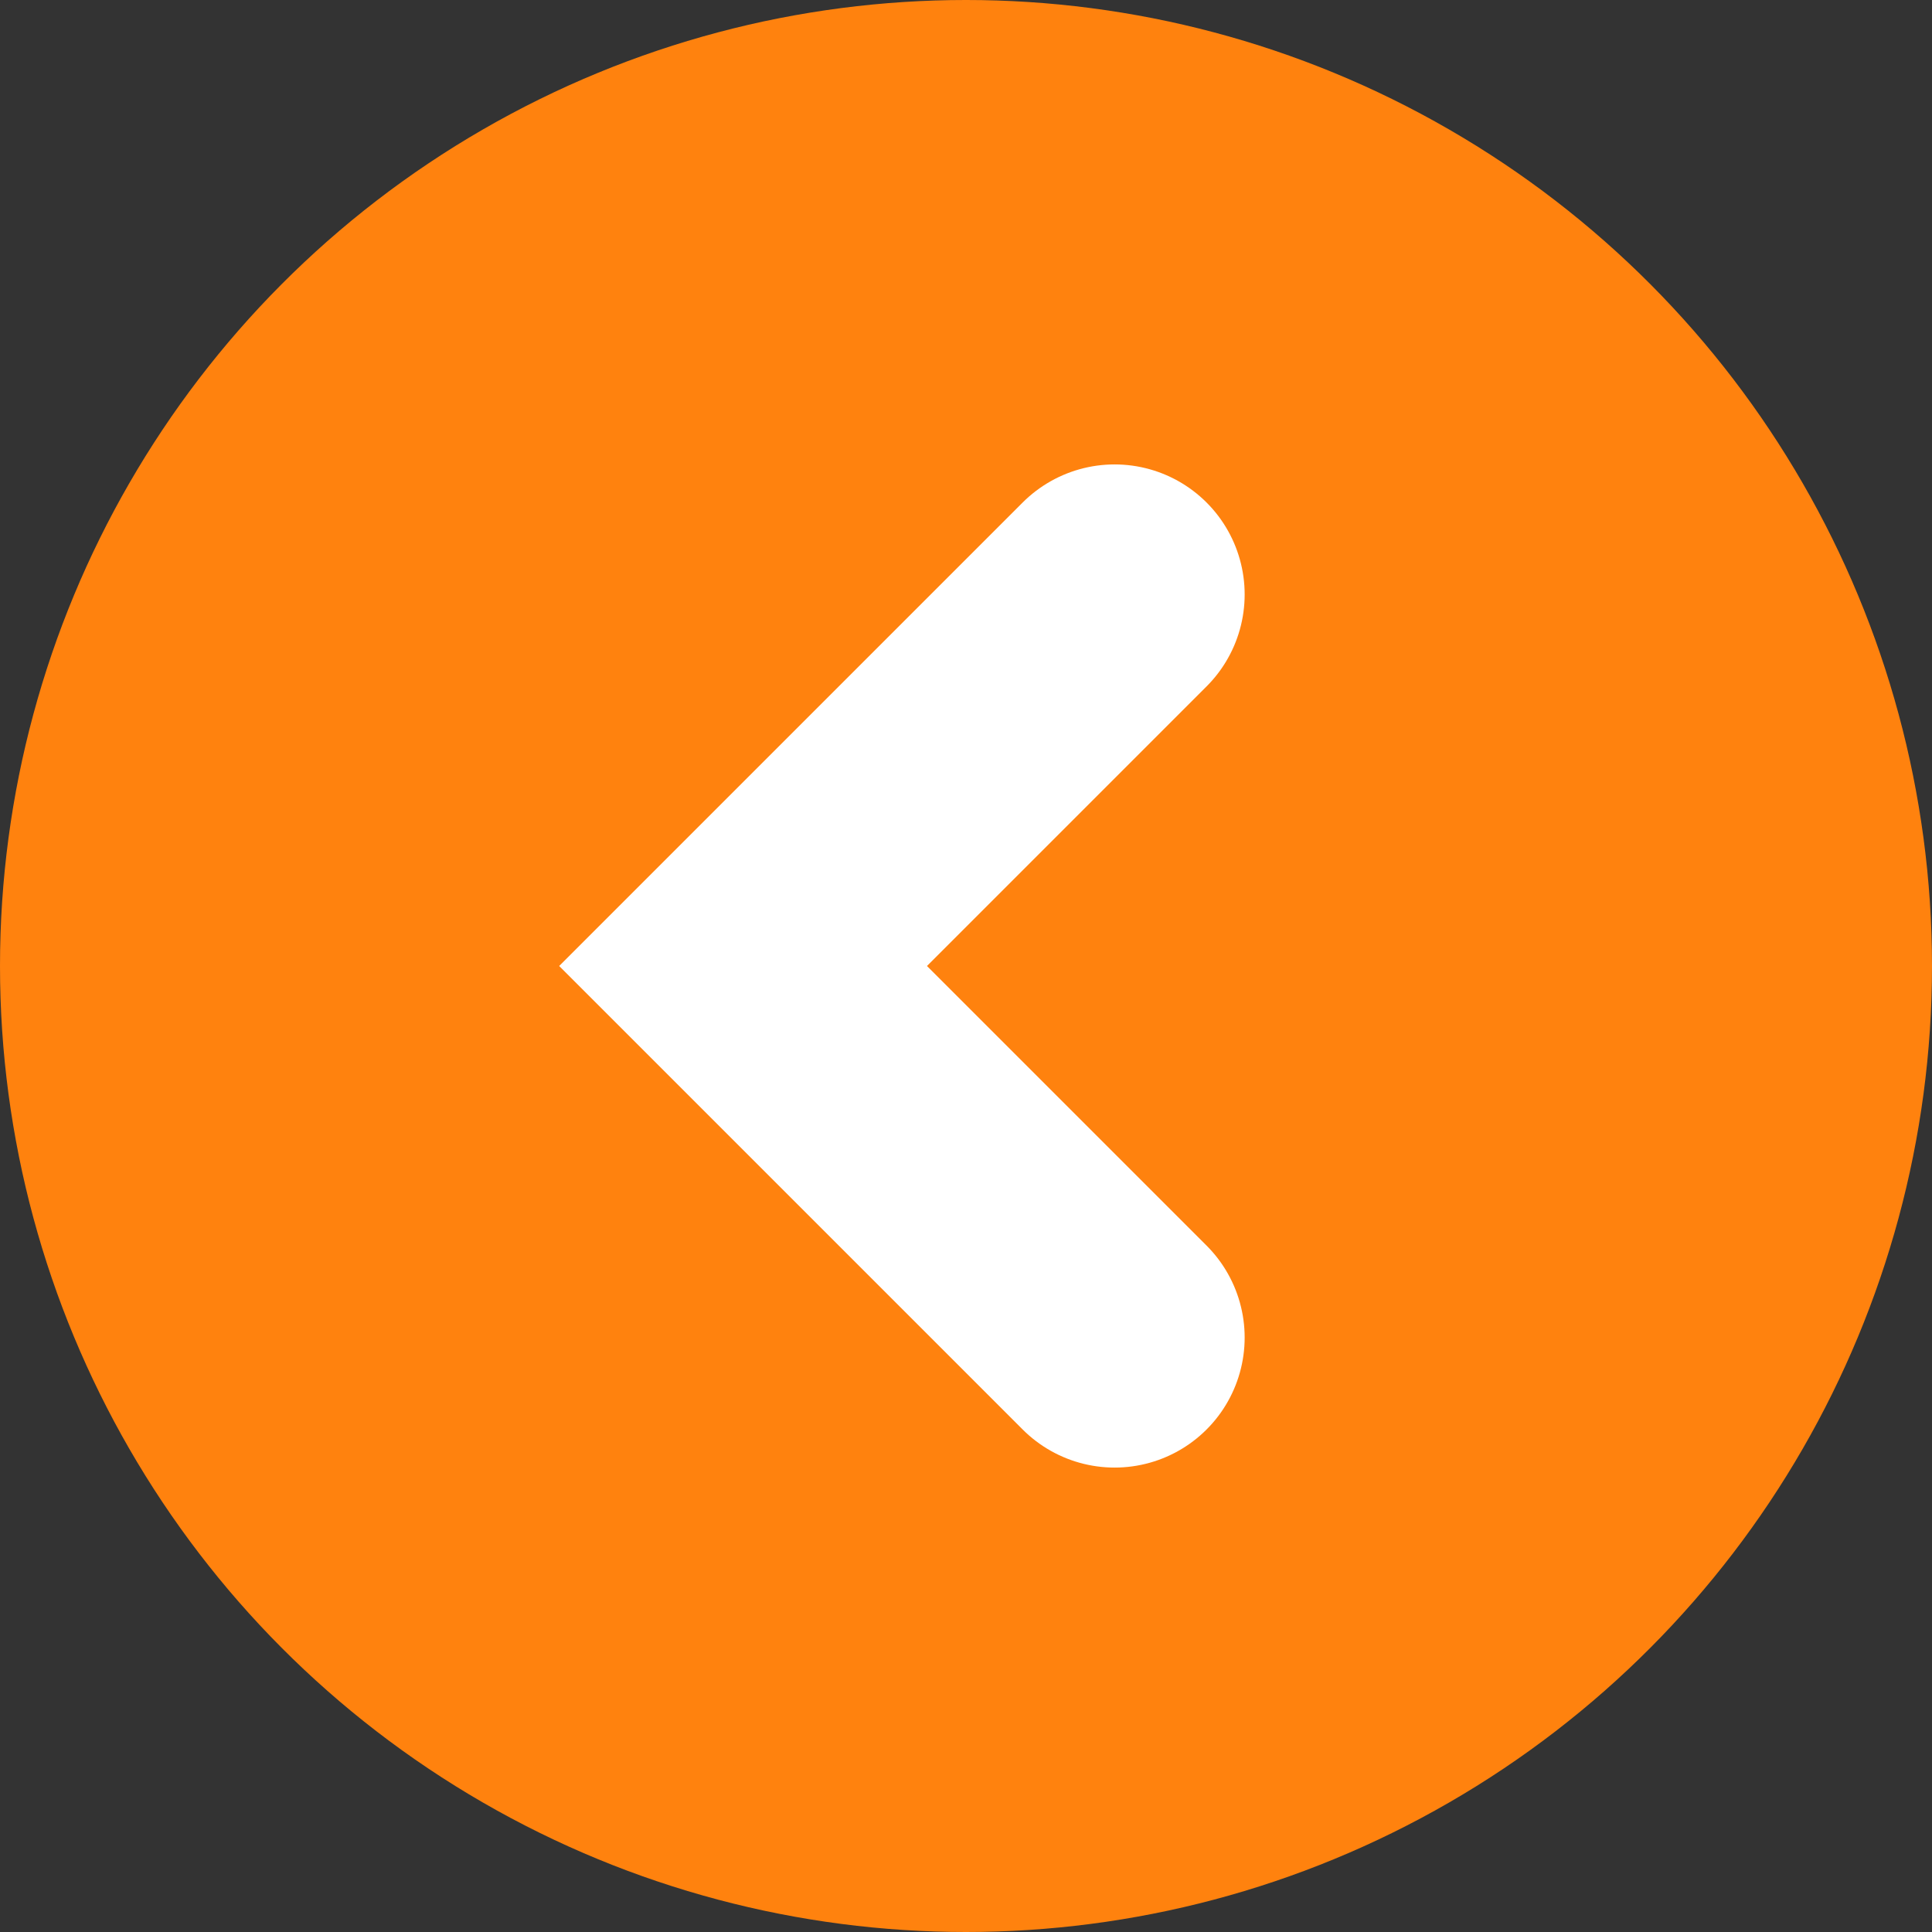 <svg width="26" height="26" viewBox="0 0 26 26" fill="none" xmlns="http://www.w3.org/2000/svg">
<rect x="0" y="0" width="26" height="26" fill="#333333" stroke="none"/>
<circle cx="13" cy="13" r="13" fill="#FF820E"/>
<path d="M15 8L10 13L15 18" stroke="white" stroke-width="3.5" stroke-linecap="round"/>
</svg>
